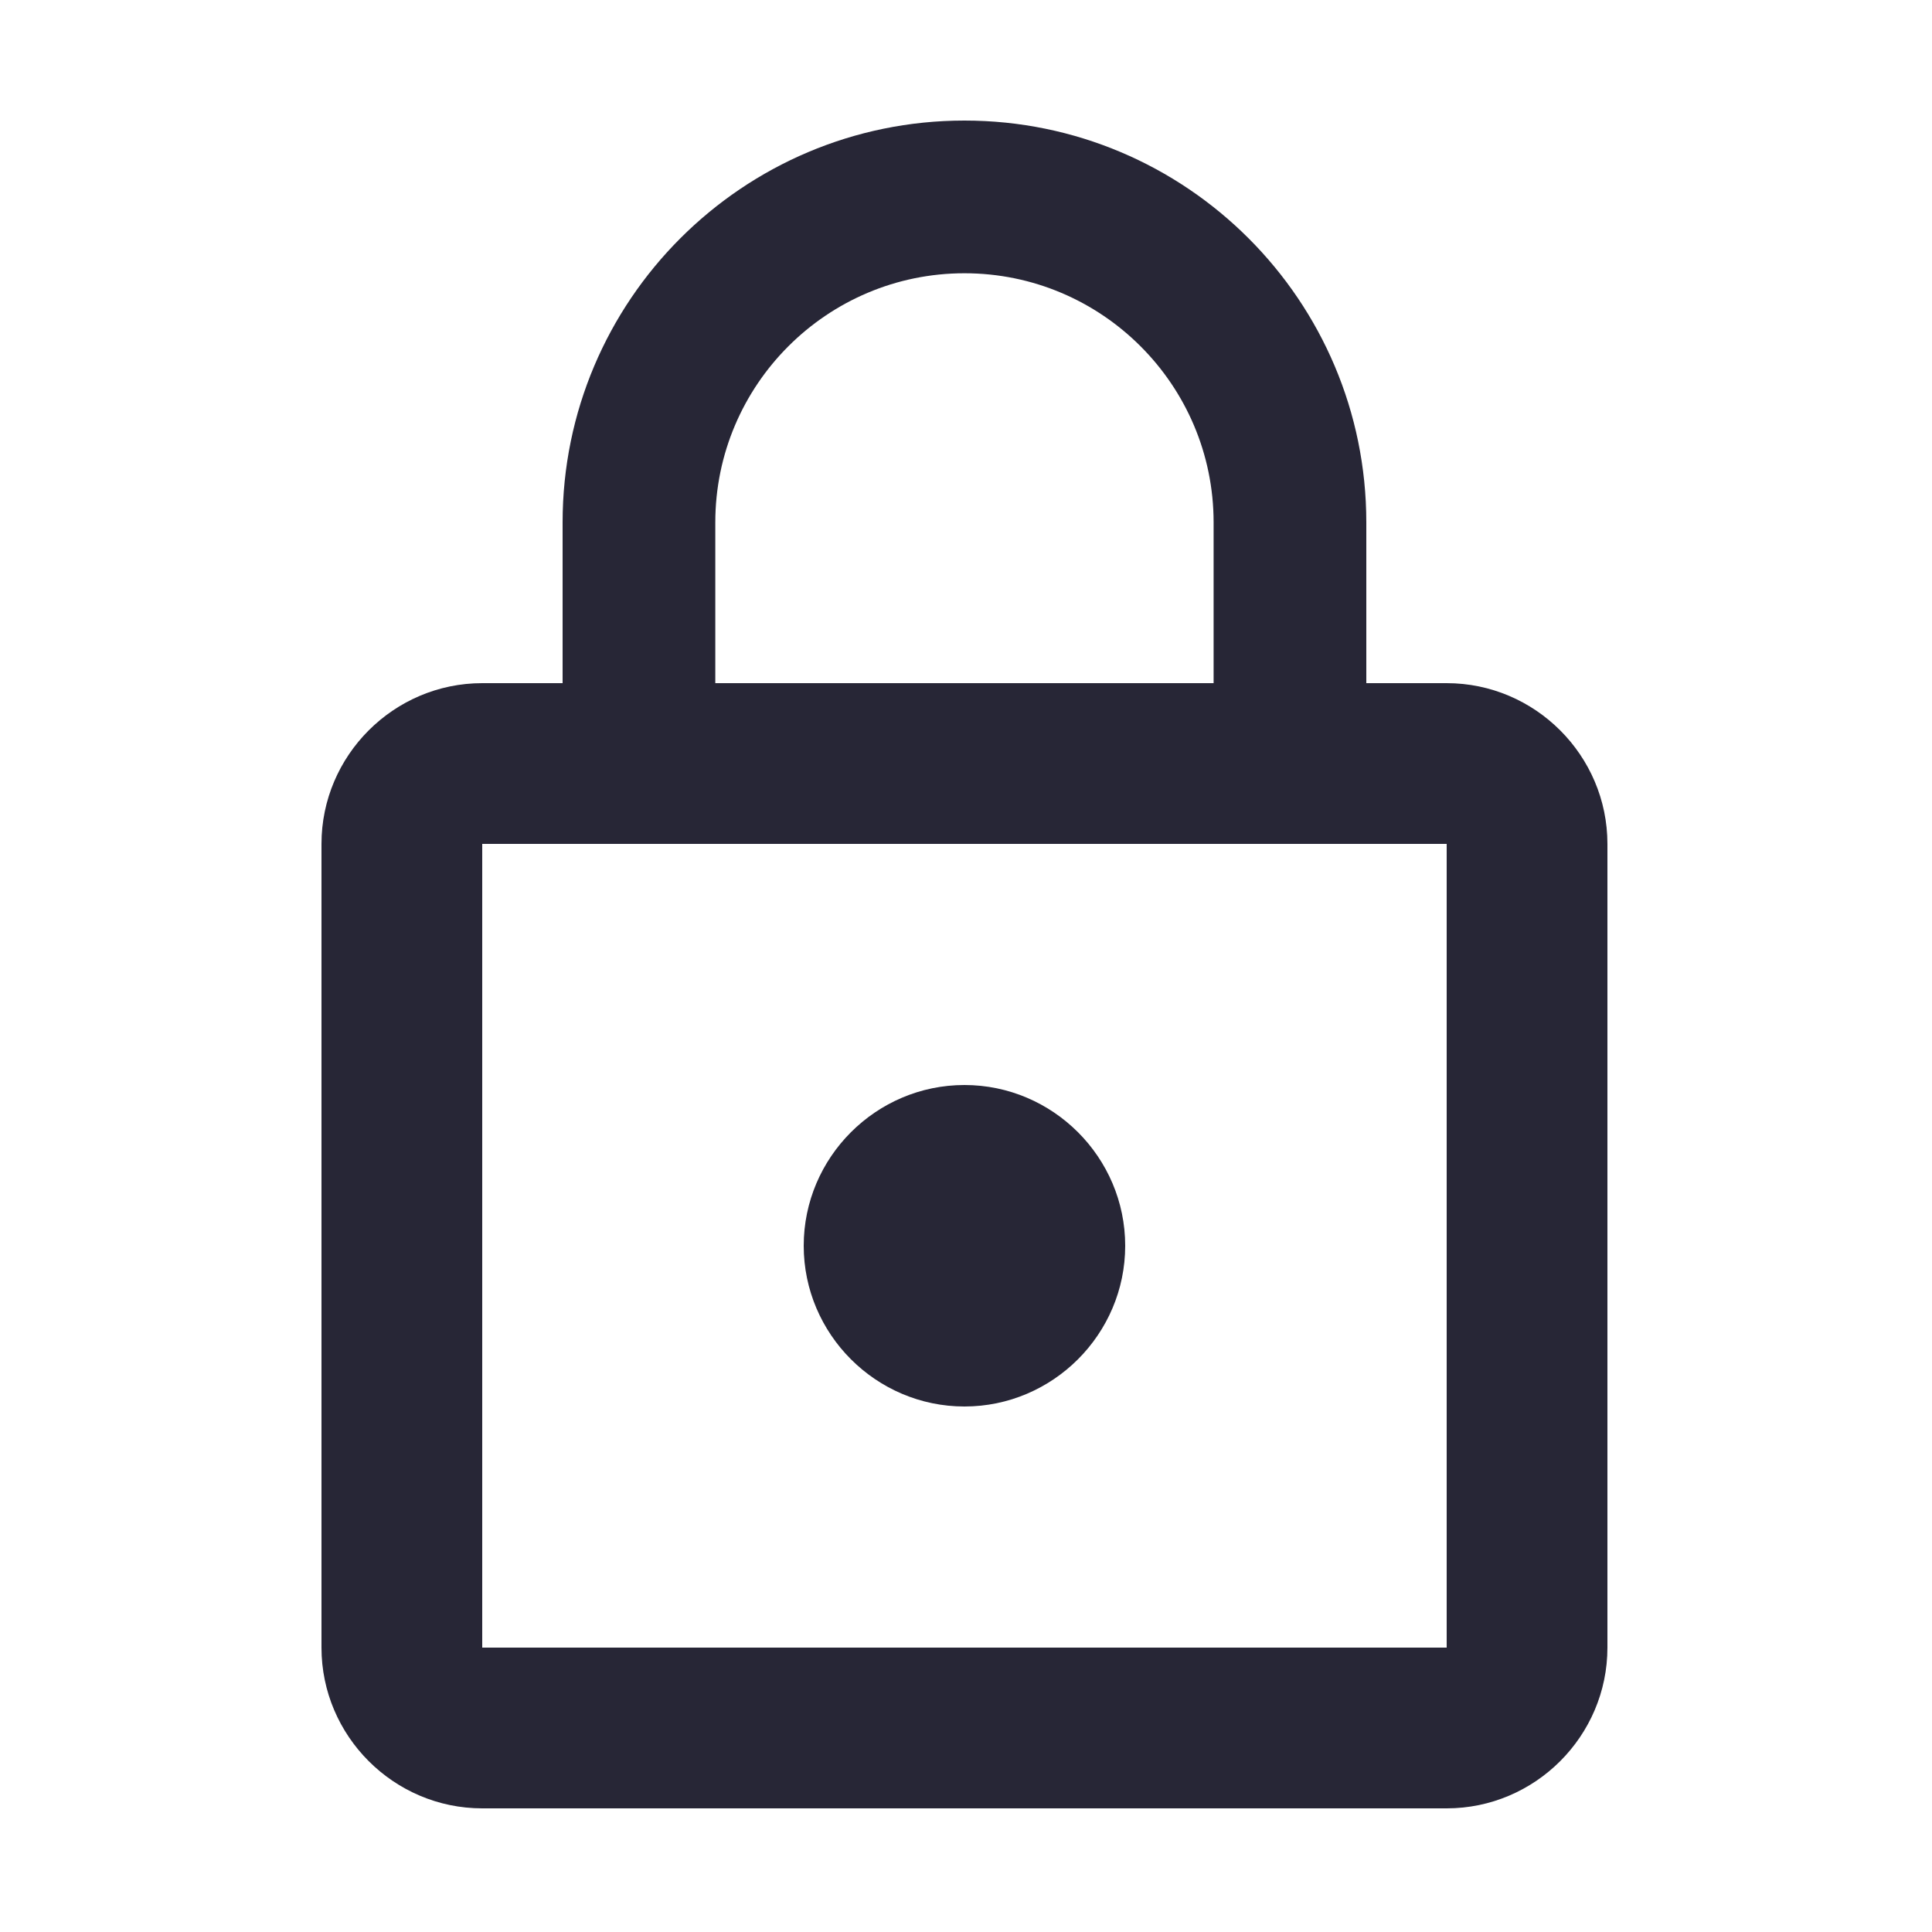 <?xml version="1.0" standalone="no"?><!DOCTYPE svg PUBLIC "-//W3C//DTD SVG 1.1//EN" "http://www.w3.org/Graphics/SVG/1.1/DTD/svg11.dtd"><svg width="200" height="200" viewBox="0 0 200 200" version="1.1" xmlns="http://www.w3.org/2000/svg" xmlns:xlink="http://www.w3.org/1999/xlink"><defs><style type="text/css"><![CDATA[
@font-face { font-family: ifont; src: url("//at.alicdn.com/t/font_1442373896_4754455.eot?#iefix") format("embedded-opentype"), url("//at.alicdn.com/t/font_1442373896_4754455.woff") format("woff"), url("//at.alicdn.com/t/font_1442373896_4754455.ttf") format("truetype"), url("//at.alicdn.com/t/font_1442373896_4754455.svg#ifont") format("svg"); }

]]></style></defs><g class="transform-group"><g transform="scale(0.195, 0.195)"><path d="M512 746.667c46.933 0 85.333-38.4 85.333-85.333s-38.4-85.333-85.333-85.333c-46.933 0-85.333 38.4-85.333 85.333S465.067 746.667 512 746.667zM768 362.667l-42.667 0 0-85.333c0-117.76-95.573-213.333-213.333-213.333-117.76 0-213.333 95.573-213.333 213.333l0 85.333L256 362.667c-46.933 0-85.333 38.4-85.333 85.333l0 426.667c0 46.933 38.4 85.333 85.333 85.333l512 0c46.933 0 85.333-38.4 85.333-85.333l0-426.667C853.333 401.067 814.933 362.667 768 362.667zM379.733 277.333c0-72.96 59.307-132.267 132.267-132.267 72.96 0 132.267 59.307 132.267 132.267l0 85.333L379.733 362.667 379.733 277.333zM768 874.667 256 874.667l0-426.667 512 0L768 874.667z" fill="#272636"></path></g></g></svg>